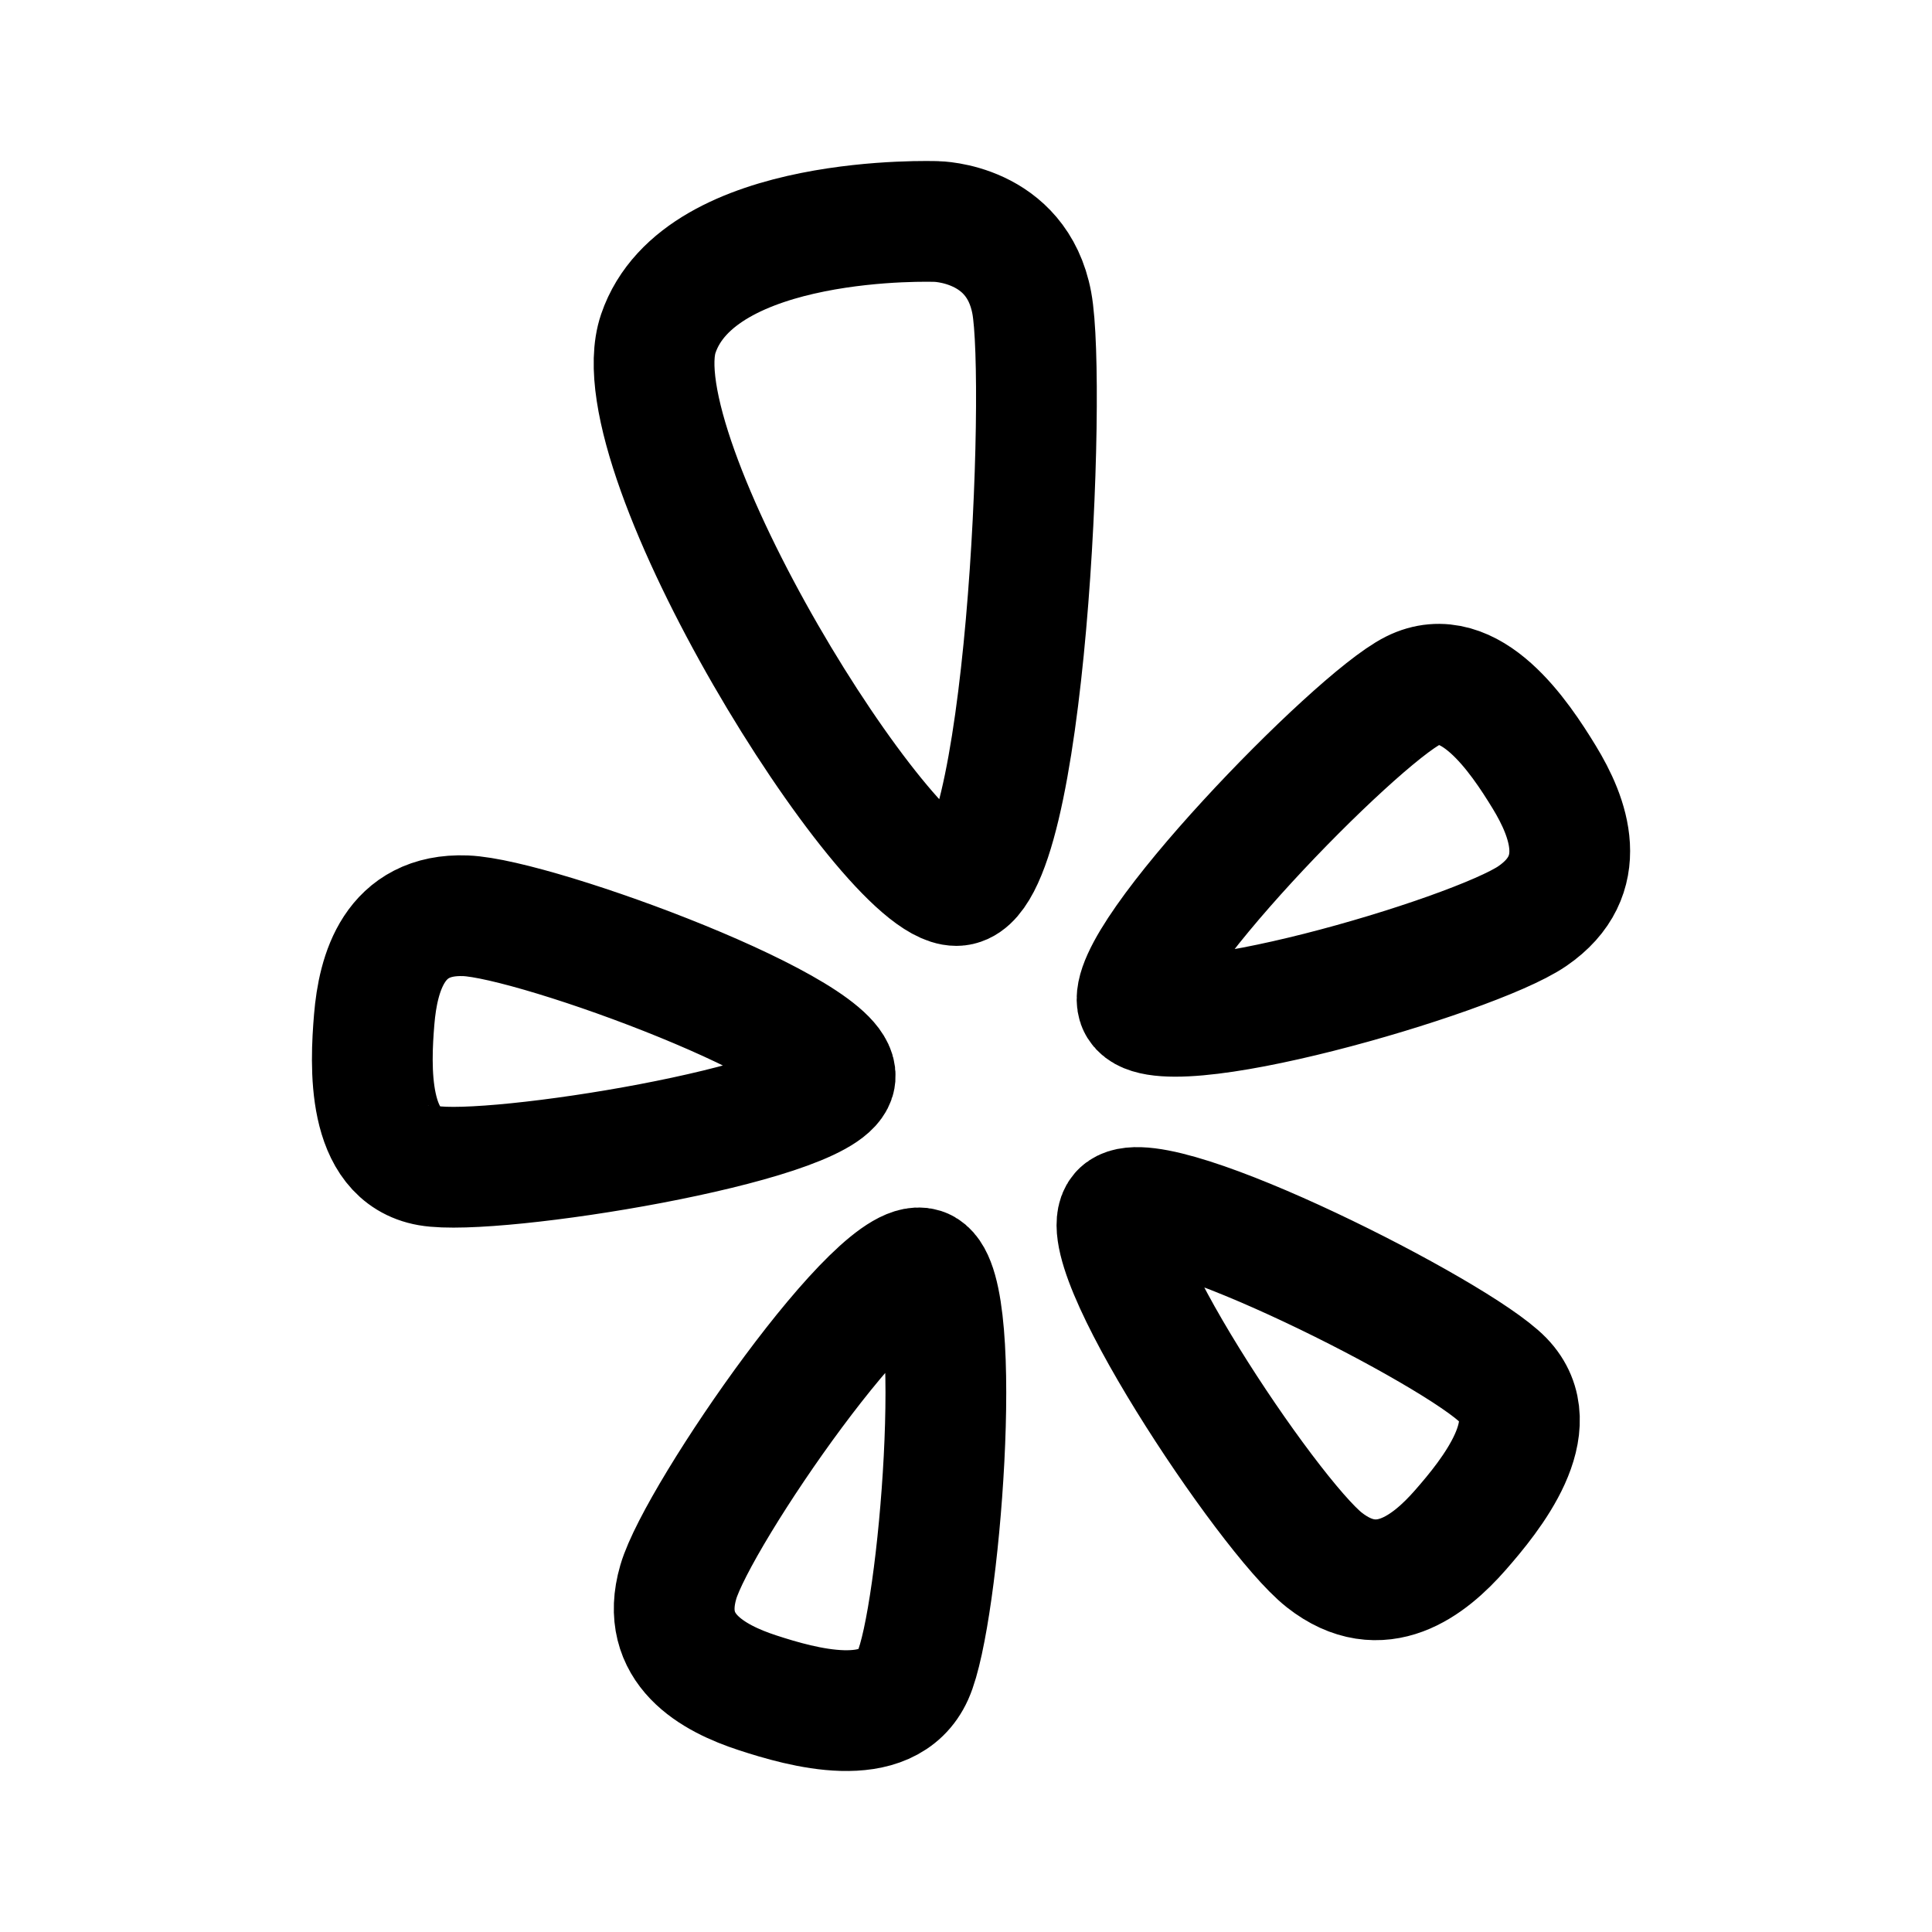 <svg xmlns="http://www.w3.org/2000/svg" width="192" height="192" fill="none" viewBox="0 0 192 192"><path stroke="#000" stroke-linejoin="round" stroke-width="12" d="M65.422 33.148c4.084-12.013 27.647-11.134 27.647-11.134s7.974.088 9.468 8.087C104.031 38.099 102.01 88 95.04 88c-6.971 0-33.702-42.839-29.618-54.852zm25.321 133.296c-2.536 5.656-11.066 3.217-15.454 1.785-4.388-1.433-9.831-4.323-7.881-11.01 1.95-6.687 20.412-33.419 24.478-31.074 4.066 2.345 1.469 34.472-1.143 40.299zm-48.118-50.598c-6.223-1.09-5.821-9.943-5.437-14.541.384-4.598 1.967-10.57 9.077-10.296 7.11.274 38.059 11.702 36.691 16.208-1.368 4.506-33.92 9.752-40.33 8.629zm106.753 21.305c4.398 4.544-1.209 11.445-4.263 14.925-3.055 3.48-7.901 7.362-13.505 2.954-5.604-4.408-23.893-31.85-20.096-34.677 3.797-2.827 33.333 12.116 37.864 16.798zm-8.955-68.523c5.661-2.836 10.608 4.619 13.036 8.595 2.427 3.977 4.707 9.79-1.182 13.822-5.888 4.031-37.619 13.24-39.2 8.75-1.581-4.49 21.514-28.245 27.346-31.167z"/></svg>